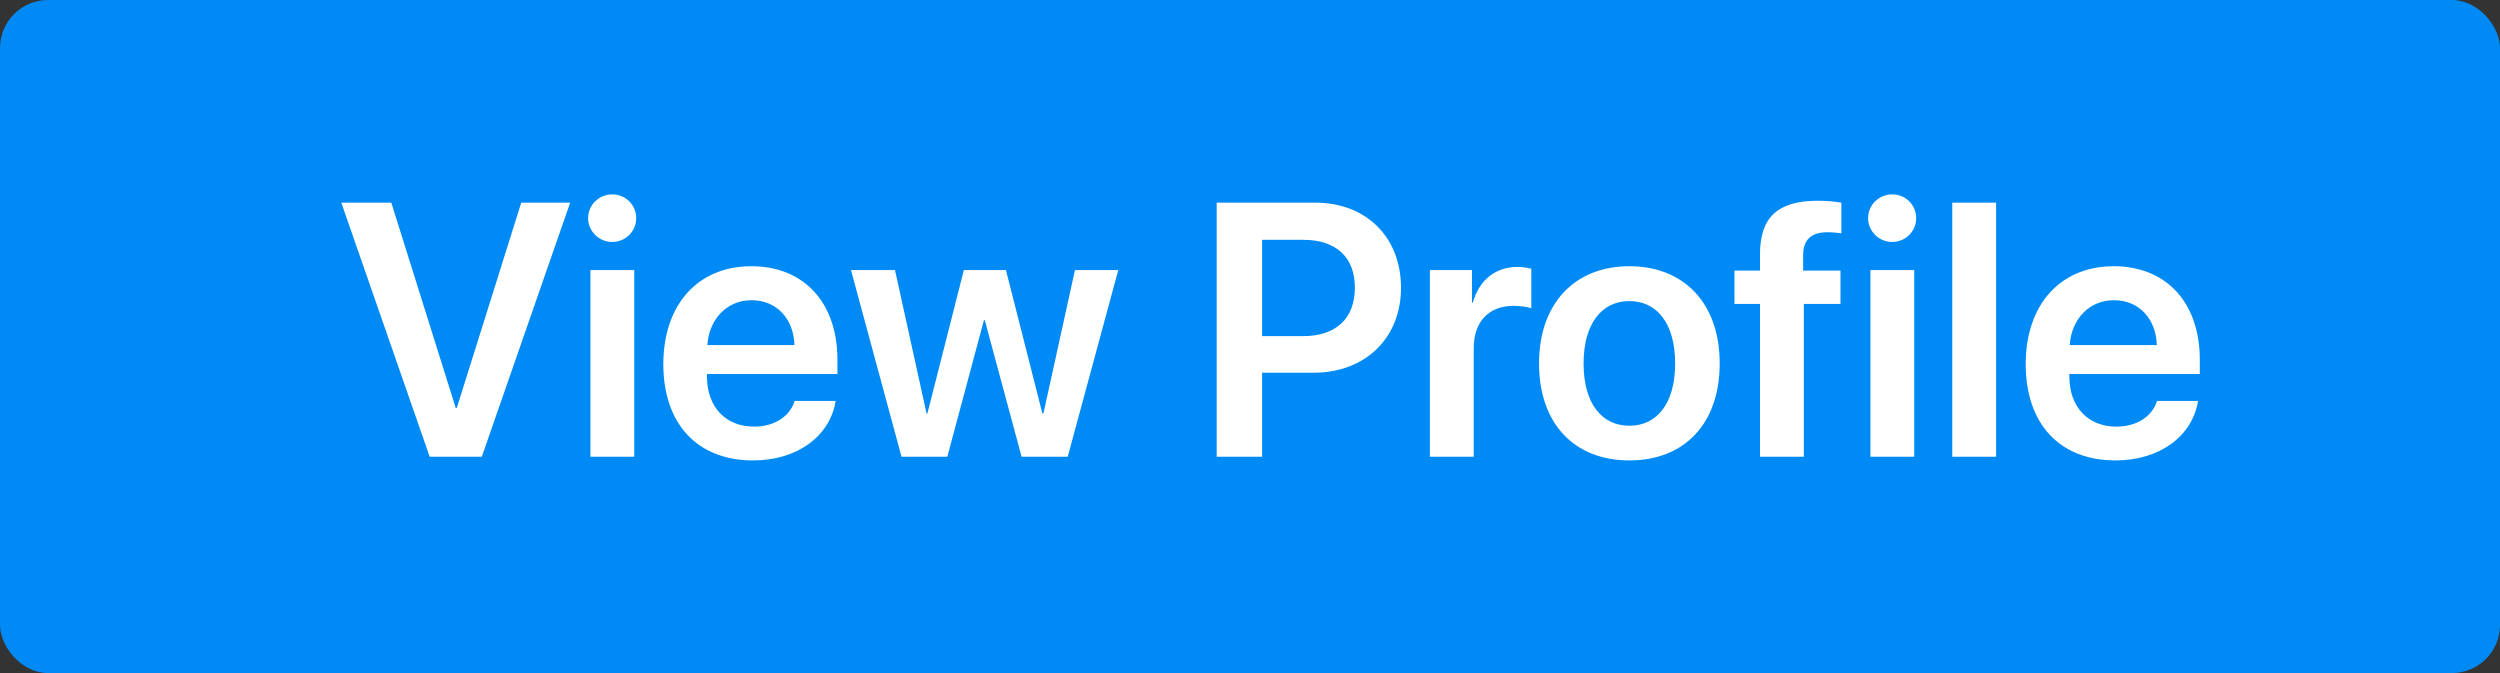 <svg width="104" height="28" viewBox="0 0 104 28" fill="none" xmlns="http://www.w3.org/2000/svg">
<rect x="0" y="0" width="104" height="28" fill="#333333" stroke="none"/>
<rect width="104" height="28" rx="2" fill="#008AF5"/>
<path d="M20.043 19L23.719 8.431H21.683L19.002 16.971H18.959L16.278 8.431H14.198L17.875 19H20.043ZM25.47 10.065C26.026 10.065 26.466 9.618 26.466 9.076C26.466 8.526 26.026 8.087 25.47 8.087C24.913 8.087 24.466 8.526 24.466 9.076C24.466 9.618 24.913 10.065 25.47 10.065ZM24.561 19H26.385V11.236H24.561V19ZM33.058 16.678C32.86 17.323 32.215 17.748 31.366 17.748C30.172 17.748 29.41 16.913 29.41 15.668V15.558H34.837V14.964C34.837 12.606 33.46 11.075 31.256 11.075C29.015 11.075 27.594 12.694 27.594 15.148C27.594 17.623 29 19.154 31.329 19.154C33.167 19.154 34.53 18.143 34.764 16.678H33.058ZM31.263 12.489C32.31 12.489 33.014 13.258 33.05 14.356H29.425C29.498 13.273 30.238 12.489 31.263 12.489ZM46.52 11.236H44.718L43.407 17.198H43.363L41.847 11.236H40.096L38.58 17.198H38.544L37.232 11.236H35.401L37.503 19H39.408L40.931 13.324H40.968L42.498 19H44.417L46.52 11.236ZM50.614 8.431V19H52.503V15.506H54.642C56.781 15.506 58.282 14.078 58.282 11.969C58.282 9.859 56.825 8.431 54.723 8.431H50.614ZM52.503 9.977H54.225C55.58 9.977 56.363 10.702 56.363 11.969C56.363 13.251 55.572 13.983 54.217 13.983H52.503V9.977ZM59.483 19H61.307V14.481C61.307 13.39 61.93 12.723 62.962 12.723C63.27 12.723 63.548 12.767 63.702 12.826V11.178C63.57 11.148 63.365 11.104 63.131 11.104C62.215 11.104 61.534 11.646 61.27 12.591H61.234V11.236H59.483V19ZM67.782 19.154C70.06 19.154 71.539 17.638 71.539 15.118C71.539 12.606 70.045 11.075 67.782 11.075C65.519 11.075 64.024 12.613 64.024 15.118C64.024 17.638 65.504 19.154 67.782 19.154ZM67.782 17.711C66.624 17.711 65.877 16.773 65.877 15.118C65.877 13.47 66.632 12.525 67.782 12.525C68.939 12.525 69.686 13.47 69.686 15.118C69.686 16.773 68.939 17.711 67.782 17.711ZM73.216 19H75.04V12.643H76.564V11.258H75.011V10.621C75.011 9.991 75.326 9.662 76.022 9.662C76.234 9.662 76.446 9.684 76.6 9.706V8.431C76.373 8.387 75.978 8.351 75.619 8.351C73.934 8.351 73.216 9.061 73.216 10.57V11.258H72.154V12.643H73.216V19ZM78.717 10.065C79.273 10.065 79.713 9.618 79.713 9.076C79.713 8.526 79.273 8.087 78.717 8.087C78.16 8.087 77.713 8.526 77.713 9.076C77.713 9.618 78.16 10.065 78.717 10.065ZM77.809 19H79.632V11.236H77.809V19ZM81.214 19H83.038V8.431H81.214V19ZM89.732 16.678C89.535 17.323 88.89 17.748 88.04 17.748C86.847 17.748 86.085 16.913 86.085 15.668V15.558H91.512V14.964C91.512 12.606 90.135 11.075 87.931 11.075C85.689 11.075 84.269 12.694 84.269 15.148C84.269 17.623 85.675 19.154 88.004 19.154C89.842 19.154 91.205 18.143 91.439 16.678H89.732ZM87.938 12.489C88.985 12.489 89.689 13.258 89.725 14.356H86.1C86.173 13.273 86.913 12.489 87.938 12.489Z" fill="white"/>
</svg>
